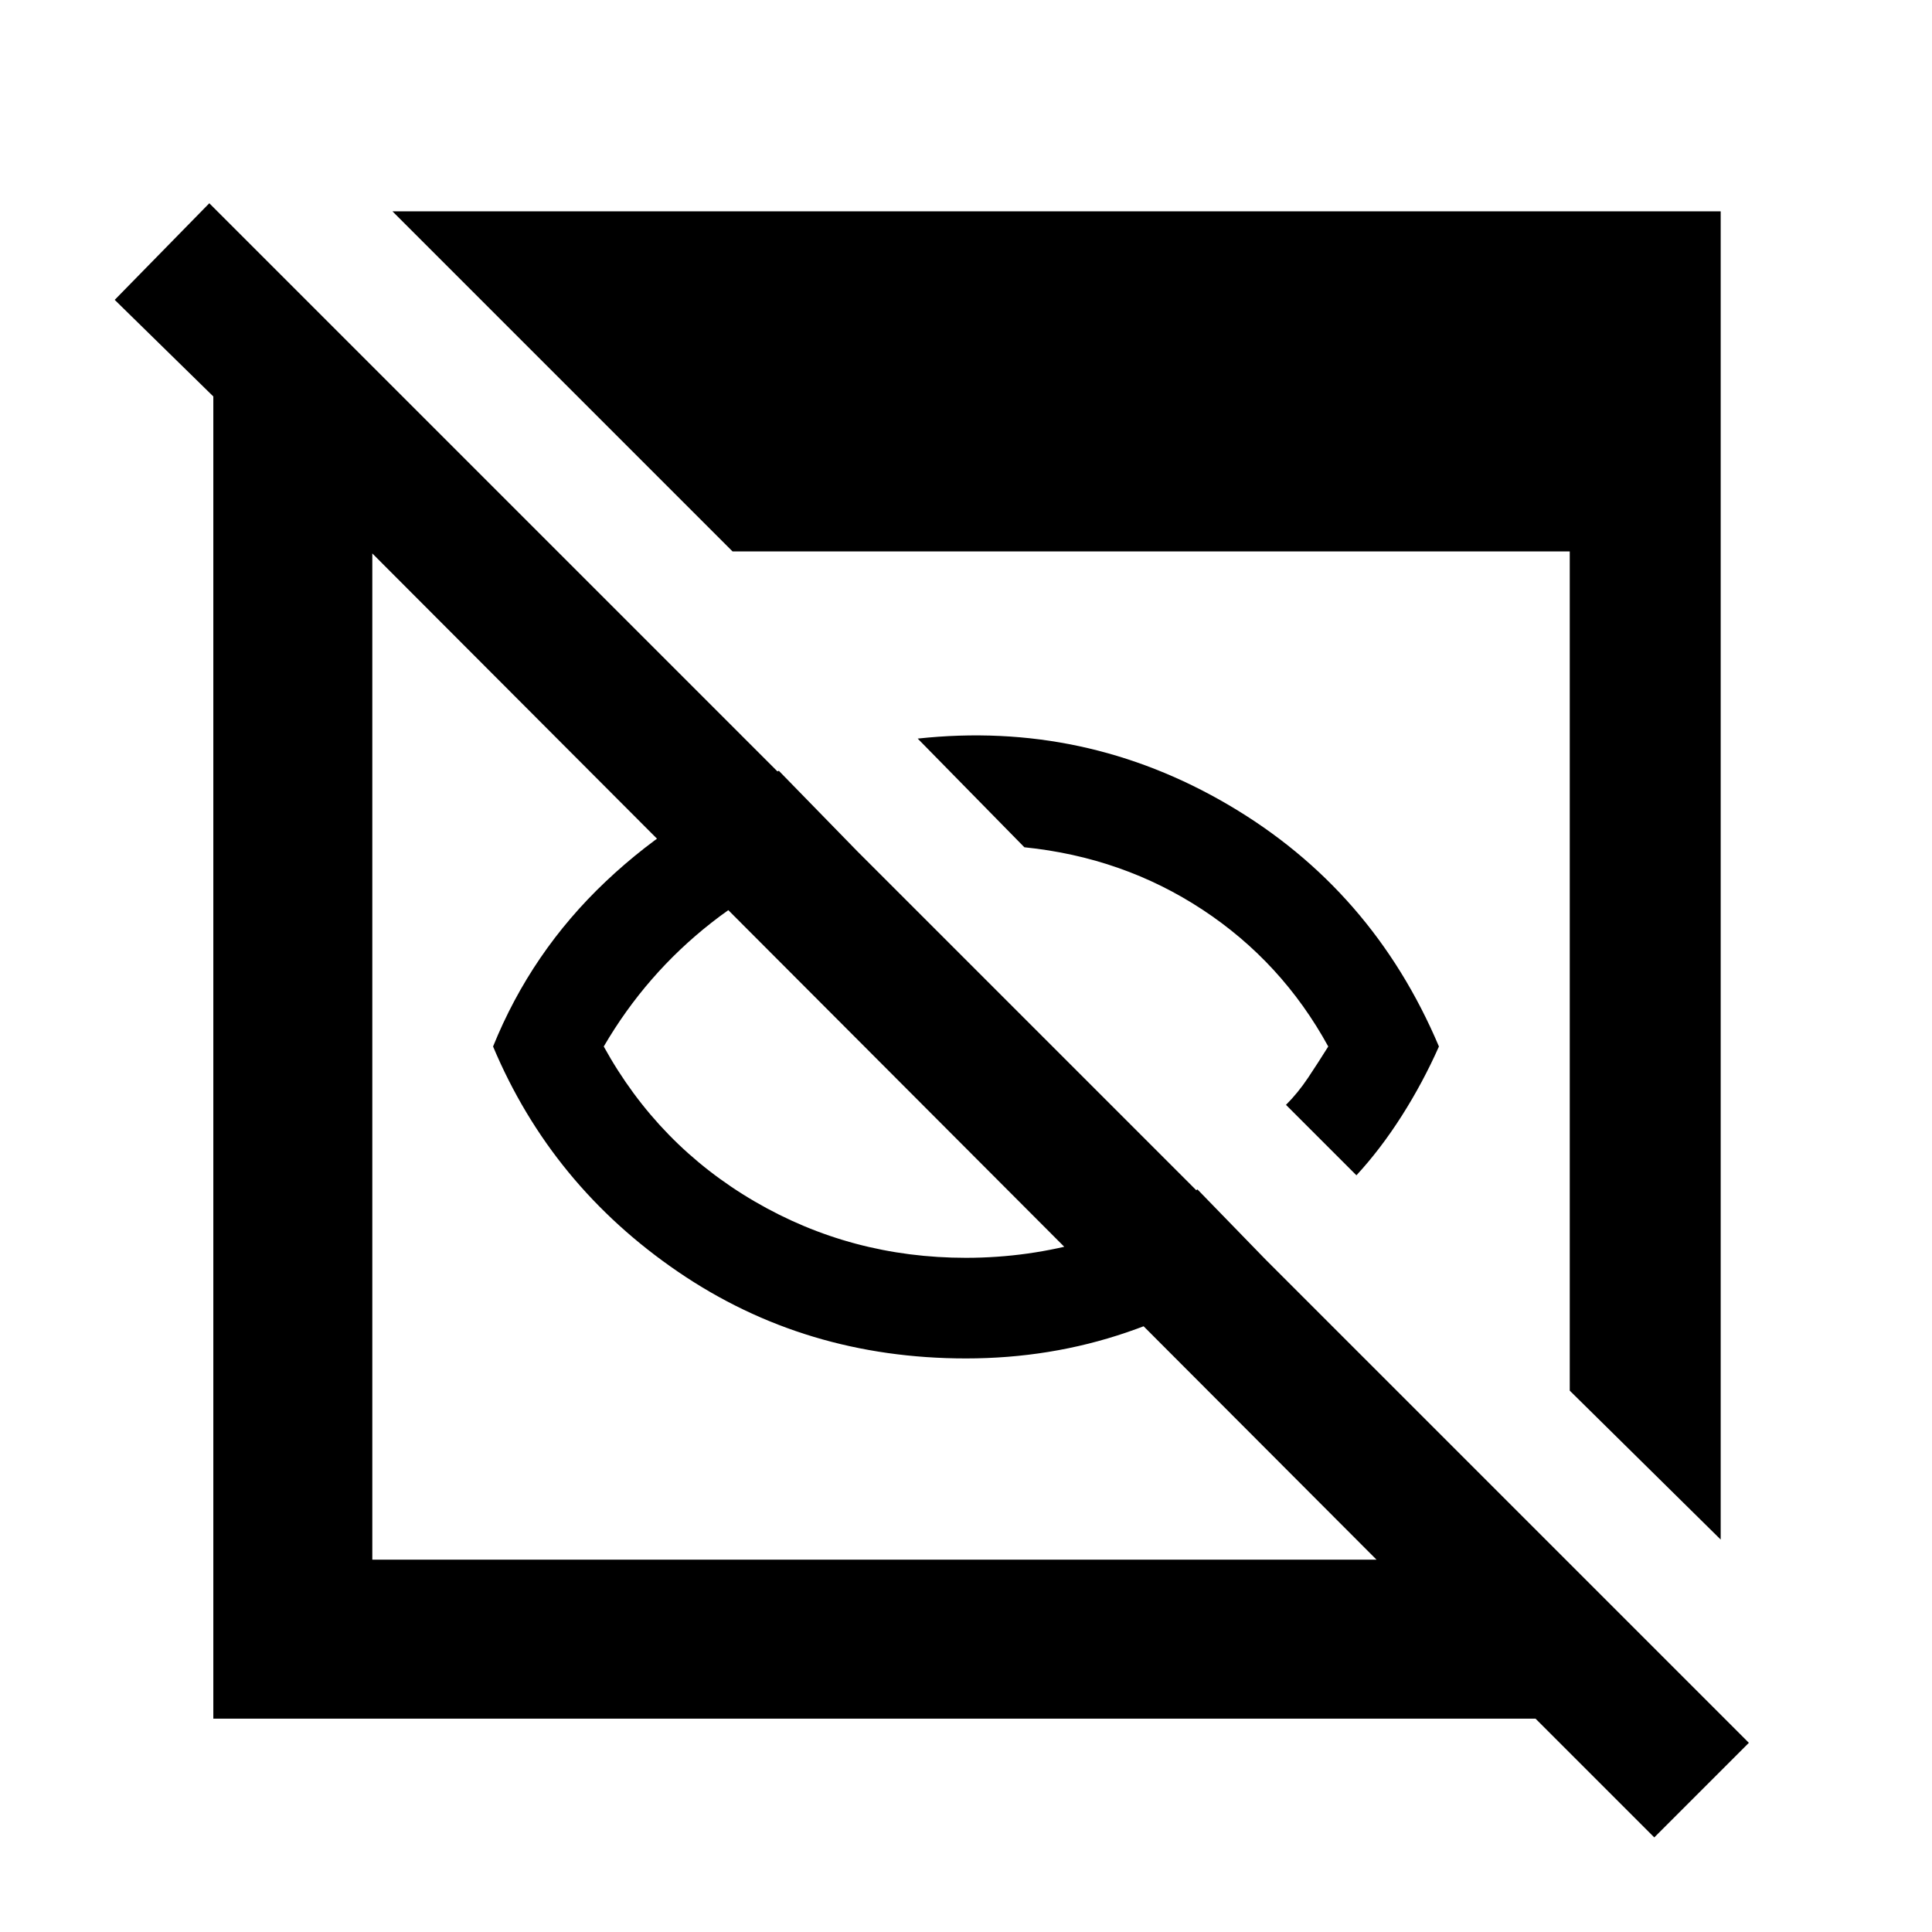 <svg xmlns="http://www.w3.org/2000/svg" width="48" height="48" viewBox="0 0 48 48"><path d="M24 33.75q-4 0-7.15-2.15-3.15-2.15-4.6-5.6.95-2.35 2.8-4.1 1.85-1.75 4.3-2.75l1.95 2q-2 .5-3.625 1.775T15 26q1.35 2.45 3.75 3.85t5.25 1.4q1.55 0 3.025-.425Q28.5 30.4 29.75 29.55l1.7 1.75Q29.9 32.45 28 33.1q-1.9.65-4 .65Zm9.7-4.55-1.75-1.75q.3-.3.55-.675.25-.375.5-.775-1.15-2.1-3.125-3.4-1.975-1.3-4.425-1.55l-2.65-2.7q4.15-.45 7.725 1.65 3.575 2.1 5.225 6-.4.9-.925 1.725-.525.825-1.125 1.475Zm7.4 16.45-2.95-2.95H5.3V9.85l-2.45-2.4 2.35-2.4L43.45 43.3Zm-31.85-6.9H34.2l-24.95-25Zm33.5-.5L39 34.55V13.7H18.2L9.75 5.25h33Z"/></svg>